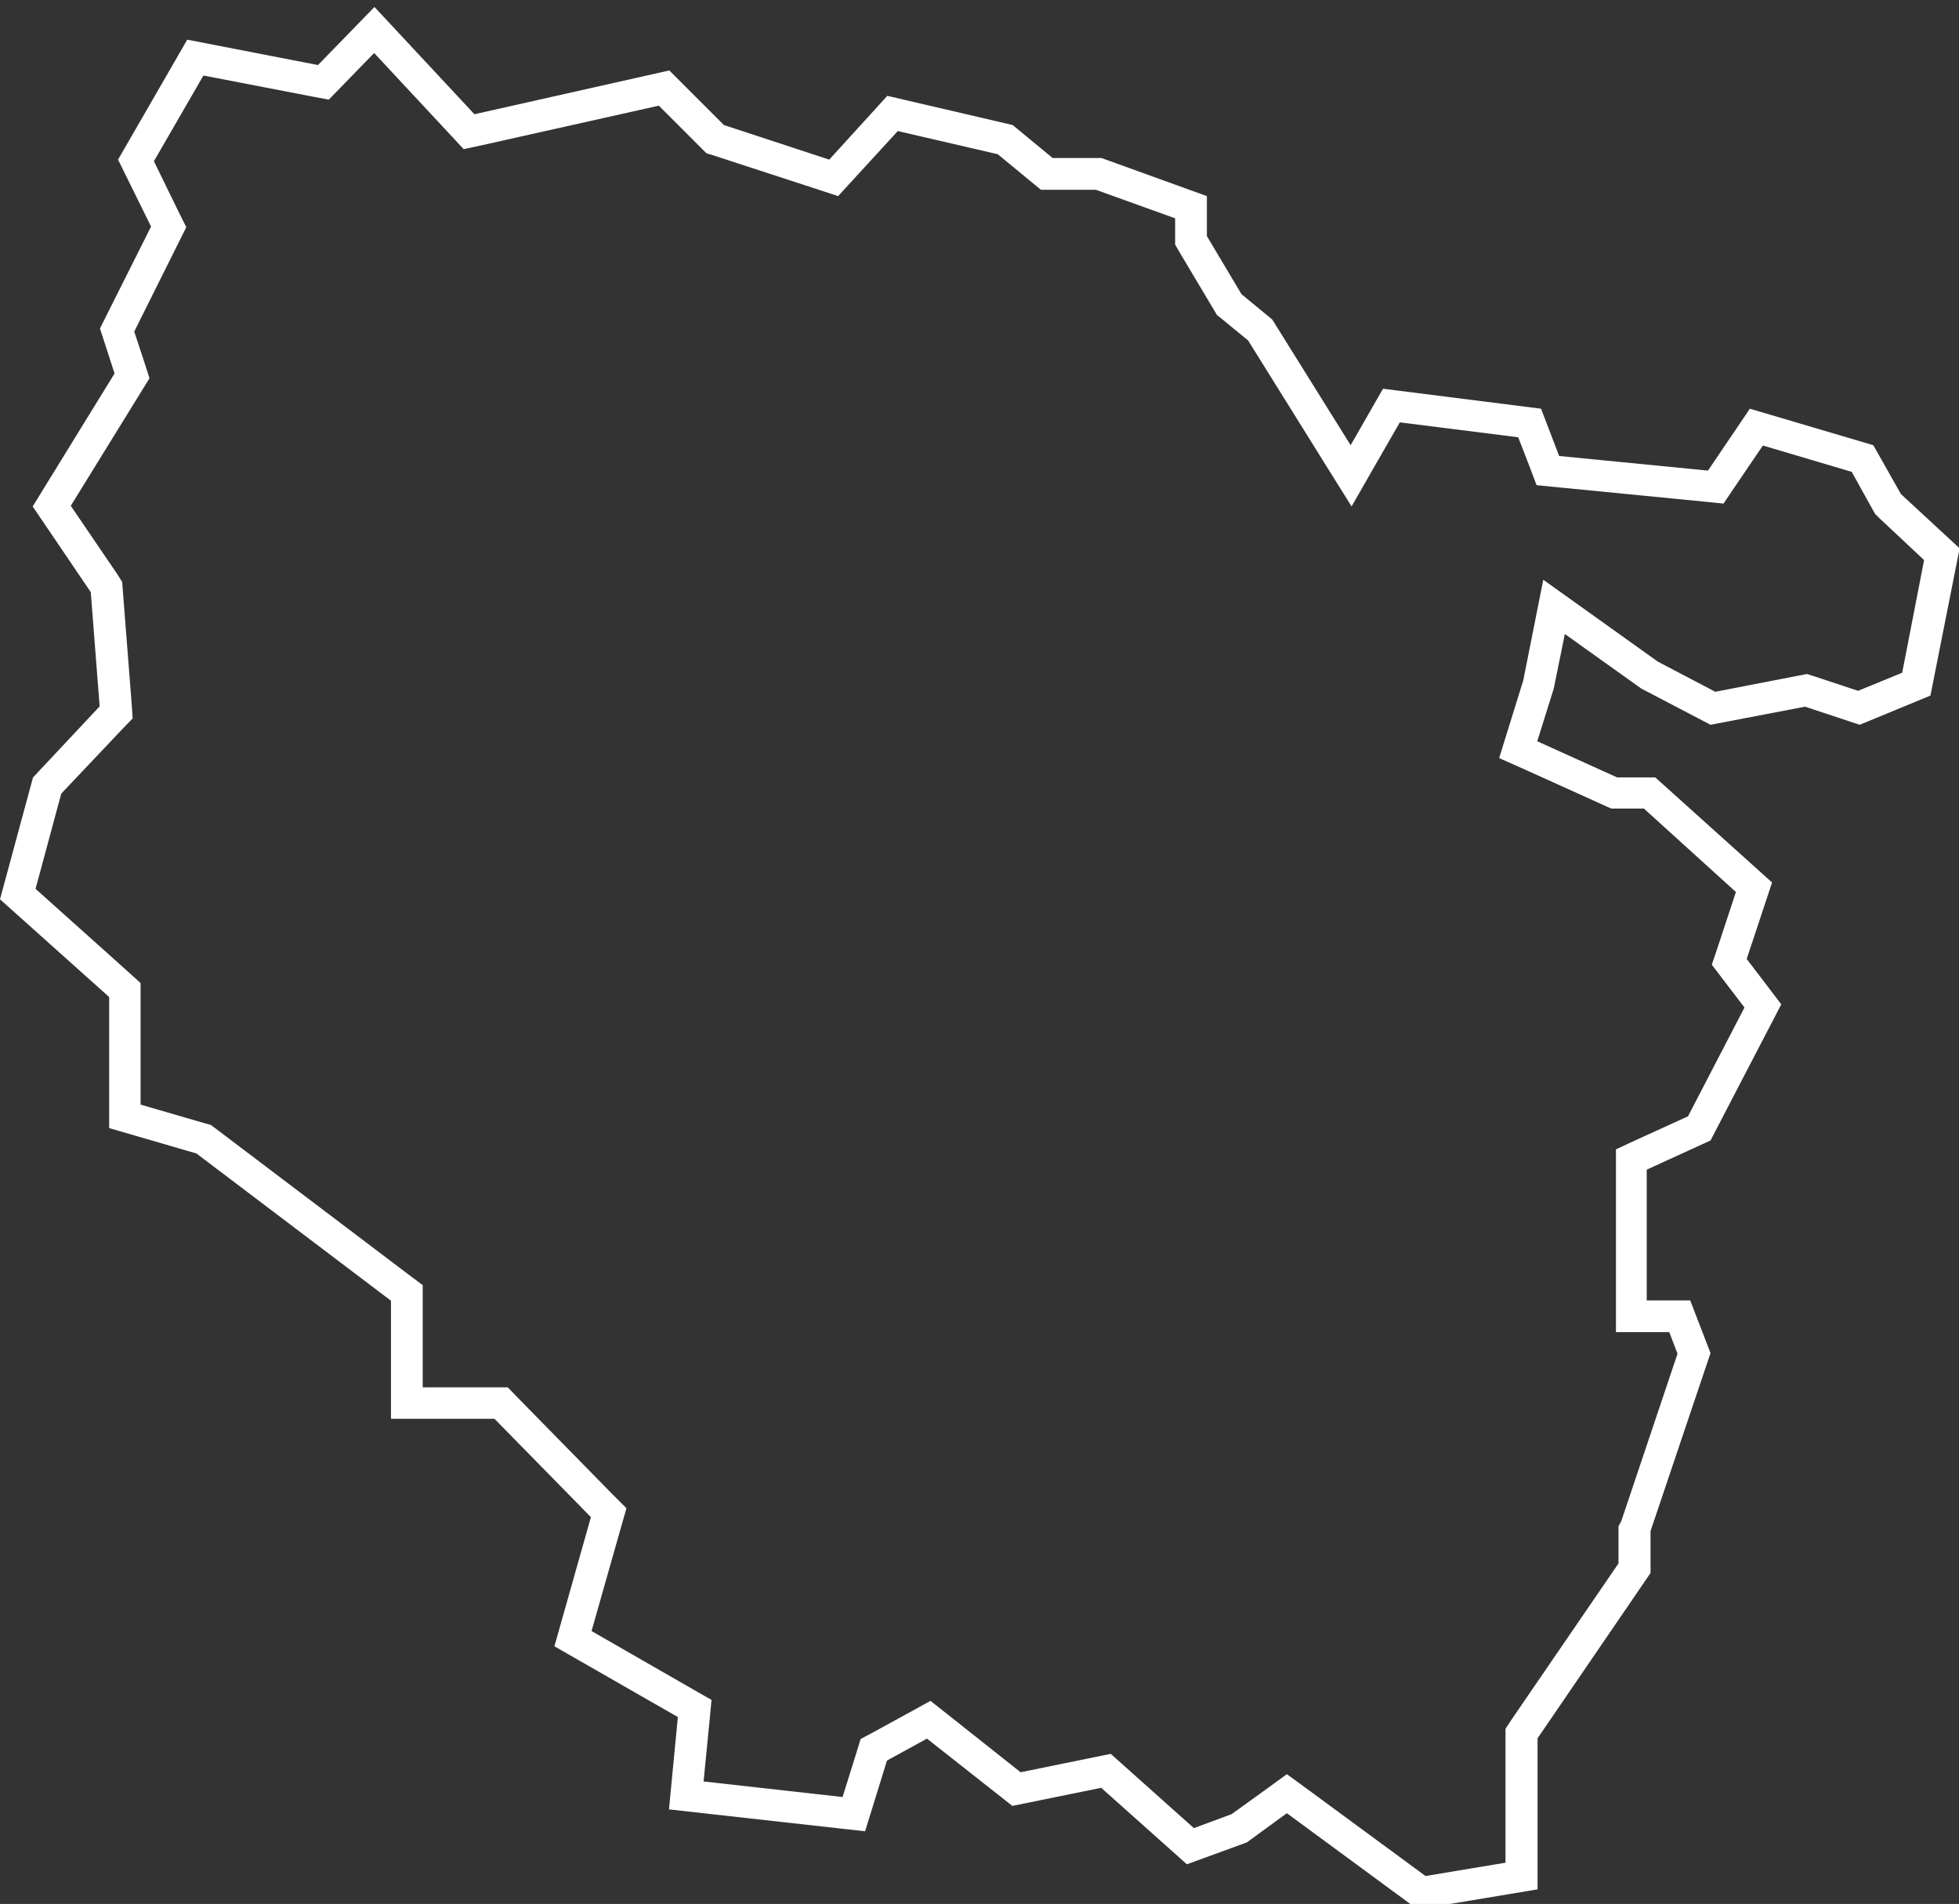 <?xml version="1.0" encoding="utf-8"?>
<!-- Generator: Adobe Illustrator 18.1.1, SVG Export Plug-In . SVG Version: 6.00 Build 0)  -->
<svg version="1.1" id="Calque_1" xmlns="http://www.w3.org/2000/svg" xmlns:xlink="http://www.w3.org/1999/xlink" x="0px" y="0px"
	 viewBox="0 0 617.3 600" enable-background="new 0 0 617.3 600" xml:space="preserve">
<rect x="0" y="0" width="617.3" height="600" fill="#333333" stroke="none"/>
<path fill="#FFFFFF" d="M590.3,140.3l-38.9-11.5l-13.2,19.5l-46.9-4.6l-5.7-14.9l-49.8-6.3l-10.2,17.8l-24.7-39.6l-9.7-8l-10.9-18.3
	V61.8l-33.2-12h-15.4l-12.6-10.4l-39.5-9.2l-18.3,20.1l-33.2-10.9l-17.2-17.2L149.5,36L118,2.2l-17.8,18.3l-41.2-8L37.2,50.3
	l10.4,21.1l-16.1,32.1l4.6,14.2l-25.8,41.9l18.3,27l2.8,36L10.4,245L0,283.4l34.4,30.8v41.3l27.5,8l61.3,46.4v37.2h32.6l30.4,31
	l-11.5,40.7l38.9,22.3l-2.8,29.1l61.8,6.9l6.9-22.3l12.6-6.9l26.9,21.2l28-5.7l27,24.1l18.9-6.9l12.6-9.2l41.2,30.3l37.8-6.3v-47.6
	l35.6-52.1v-13.2l18.9-56.1l-6.4-16.6h-13.7v-41.2l20.1-9.2l22.3-42.9l-10.9-14.3l8-24.1L521.6,245h-12l-25.2-11.4l5.2-16.6
	l3.5-17.2l24.1,17.2l21.8,11.4l29.8-5.7l17.2,5.7l22.3-9.2l9.2-46.4L599,155.7L590.3,140.3z M599.4,212l-13.9,5.7l-13.6-4.5
	l-2.5-0.8l-2.6,0.5l-26.3,5.1l-18.1-9.5l-23.5-16.8l-12.6-9l-3,15.1l-3.3,16.6l-5,16.1l-2.6,8.4l8.1,3.6l25.2,11.4l2,0.9h2.2h8.1
	l29,26.3l-5.9,17.9l-1.7,5l3.2,4.2l7.1,9.3l-17.8,34.3l-16.9,7.7l-5.8,2.7v6.4v41.2v10h10h6.8l2.6,6.8l-17.7,52.7L510,481v1.6v10.1
	l-33.9,49.5l-1.7,2.6v3.1V587l-25.2,4.2l-37.8-27.8l-5.9-4.3l-5.9,4.3l-11.5,8.3l-11.9,4.4L353.7,556l-3.7-3.3l-4.9,1l-23.5,4.8
	l-23.2-18.4l-5.2-4.1l-5.8,3.2l-12.6,6.9l-3.6,1.9l-1.2,3.9l-4.5,14.4l-43.8-4.9l1.9-19.3l0.6-6.4l-5.6-3.2L186.4,514l9.4-33.1
	l1.6-5.6l-4.1-4.1l-30.4-31l-2.9-3h-4.2h-22.6v-27.2v-5l-4-3l-61.3-46.4l-1.5-1.1l-1.8-0.5l-20.3-5.9v-33.8v-4.5l-3.3-3l-29.8-26.7
	l8.1-30l19.4-20.5l3.1-3.2l-0.3-4.4l-2.8-36l-0.2-2.6L37,181l-14.7-21.6l22.4-36.3l2.4-3.9l-1.4-4.4l-3.4-10.3l14.2-28.5l2.2-4.4
	l-2.2-4.4l-8-16.4l15.6-27l34.2,6.6l5.3,1l3.8-3.9l10.5-10.8l24.3,26.1l3.9,4.2l5.6-1.2l55.9-12.5l13.3,13.3l1.7,1.7l2.3,0.7
	L258,59.8l6.1,2l4.4-4.8l14.4-15.7l31.5,7.3l10.8,8.9l2.8,2.3h3.6h13.7l25,9v5.6v2.7l1.4,2.4l10.9,18.3l0.9,1.5l1.4,1.1l8.4,6.9
	l23.8,38.2l8.8,14.1l8.3-14.5l6.9-12l37.3,4.7l3.6,9.3l2.2,5.8l6.1,0.6l46.9,4.6l5.9,0.6l3.3-4.9l9.1-13.4l28,8.3l6.6,11.9l0.8,1.4
	l1.1,1.1l14.3,13.4L599.4,212z"/>
</svg>
